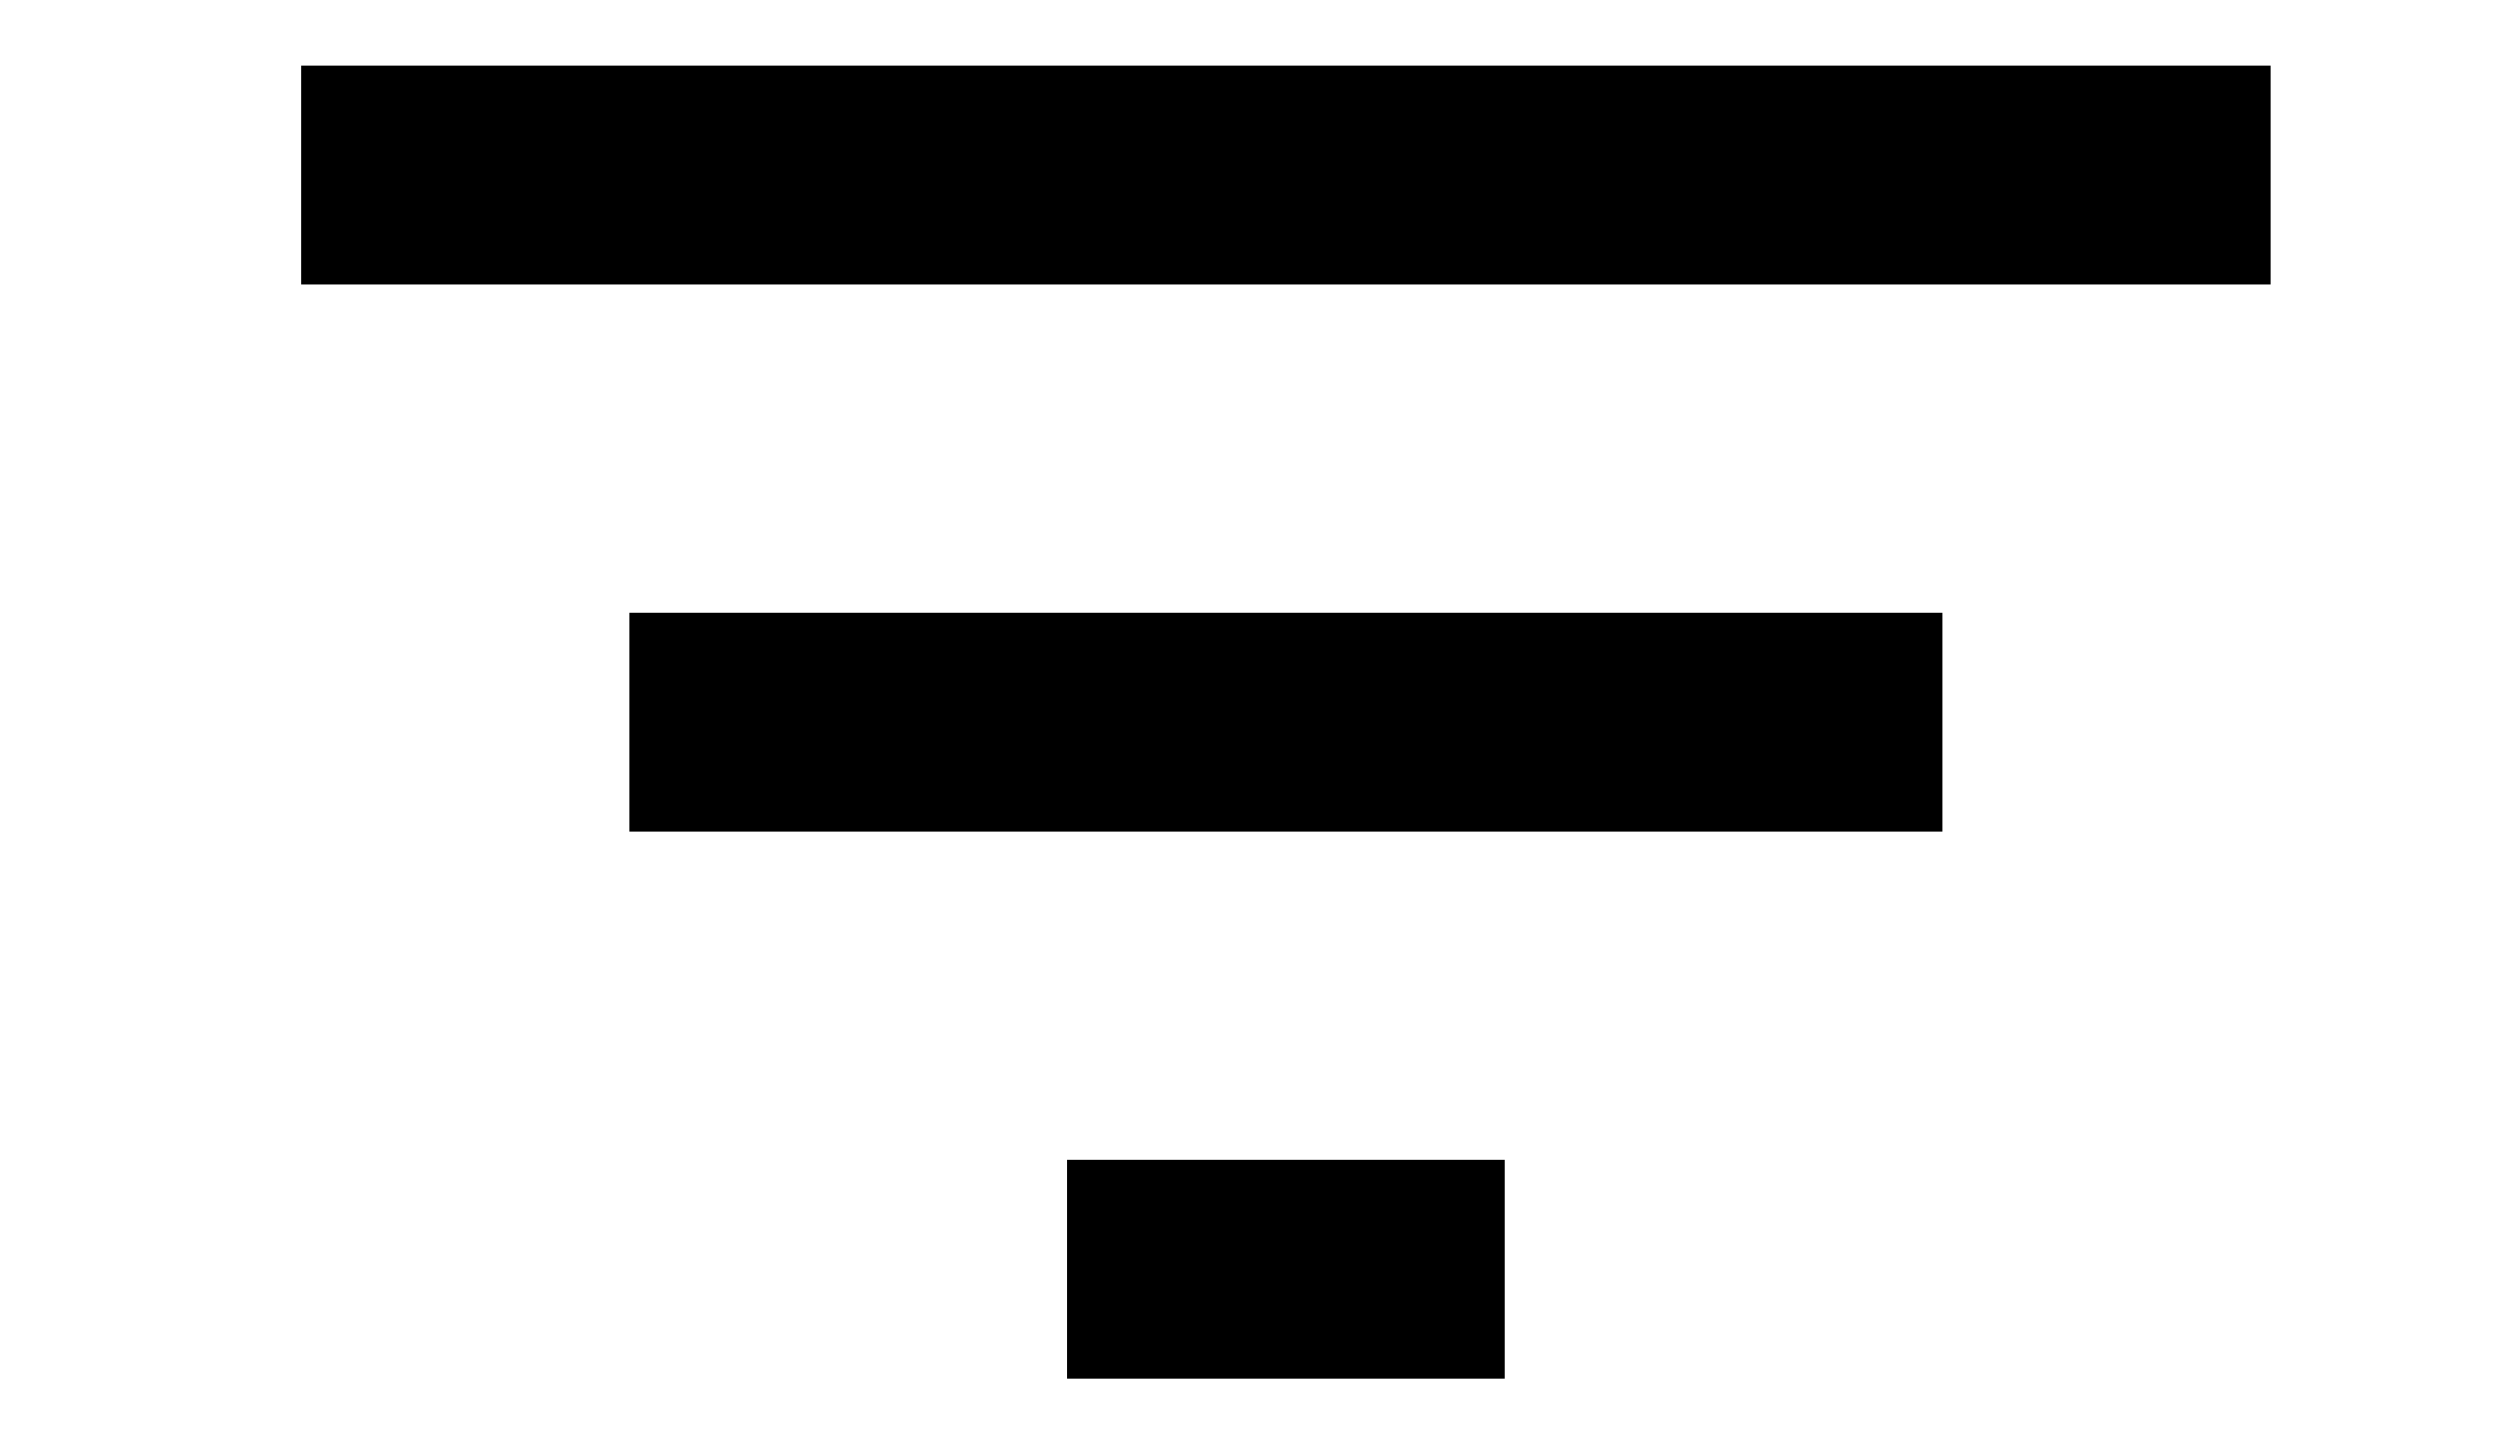           <svg width="14" height="8" viewBox="0 0 23 16" fill="none" xmlns="http://www.w3.org/2000/svg">
            <path
              d="M9.451 15.441H14.353V12.99H9.451V15.441ZM0.873 0.735V3.186H22.931V0.735H0.873ZM4.549 9.314H19.255V6.863H4.549V9.314Z"
              fill="black" />
          </svg>